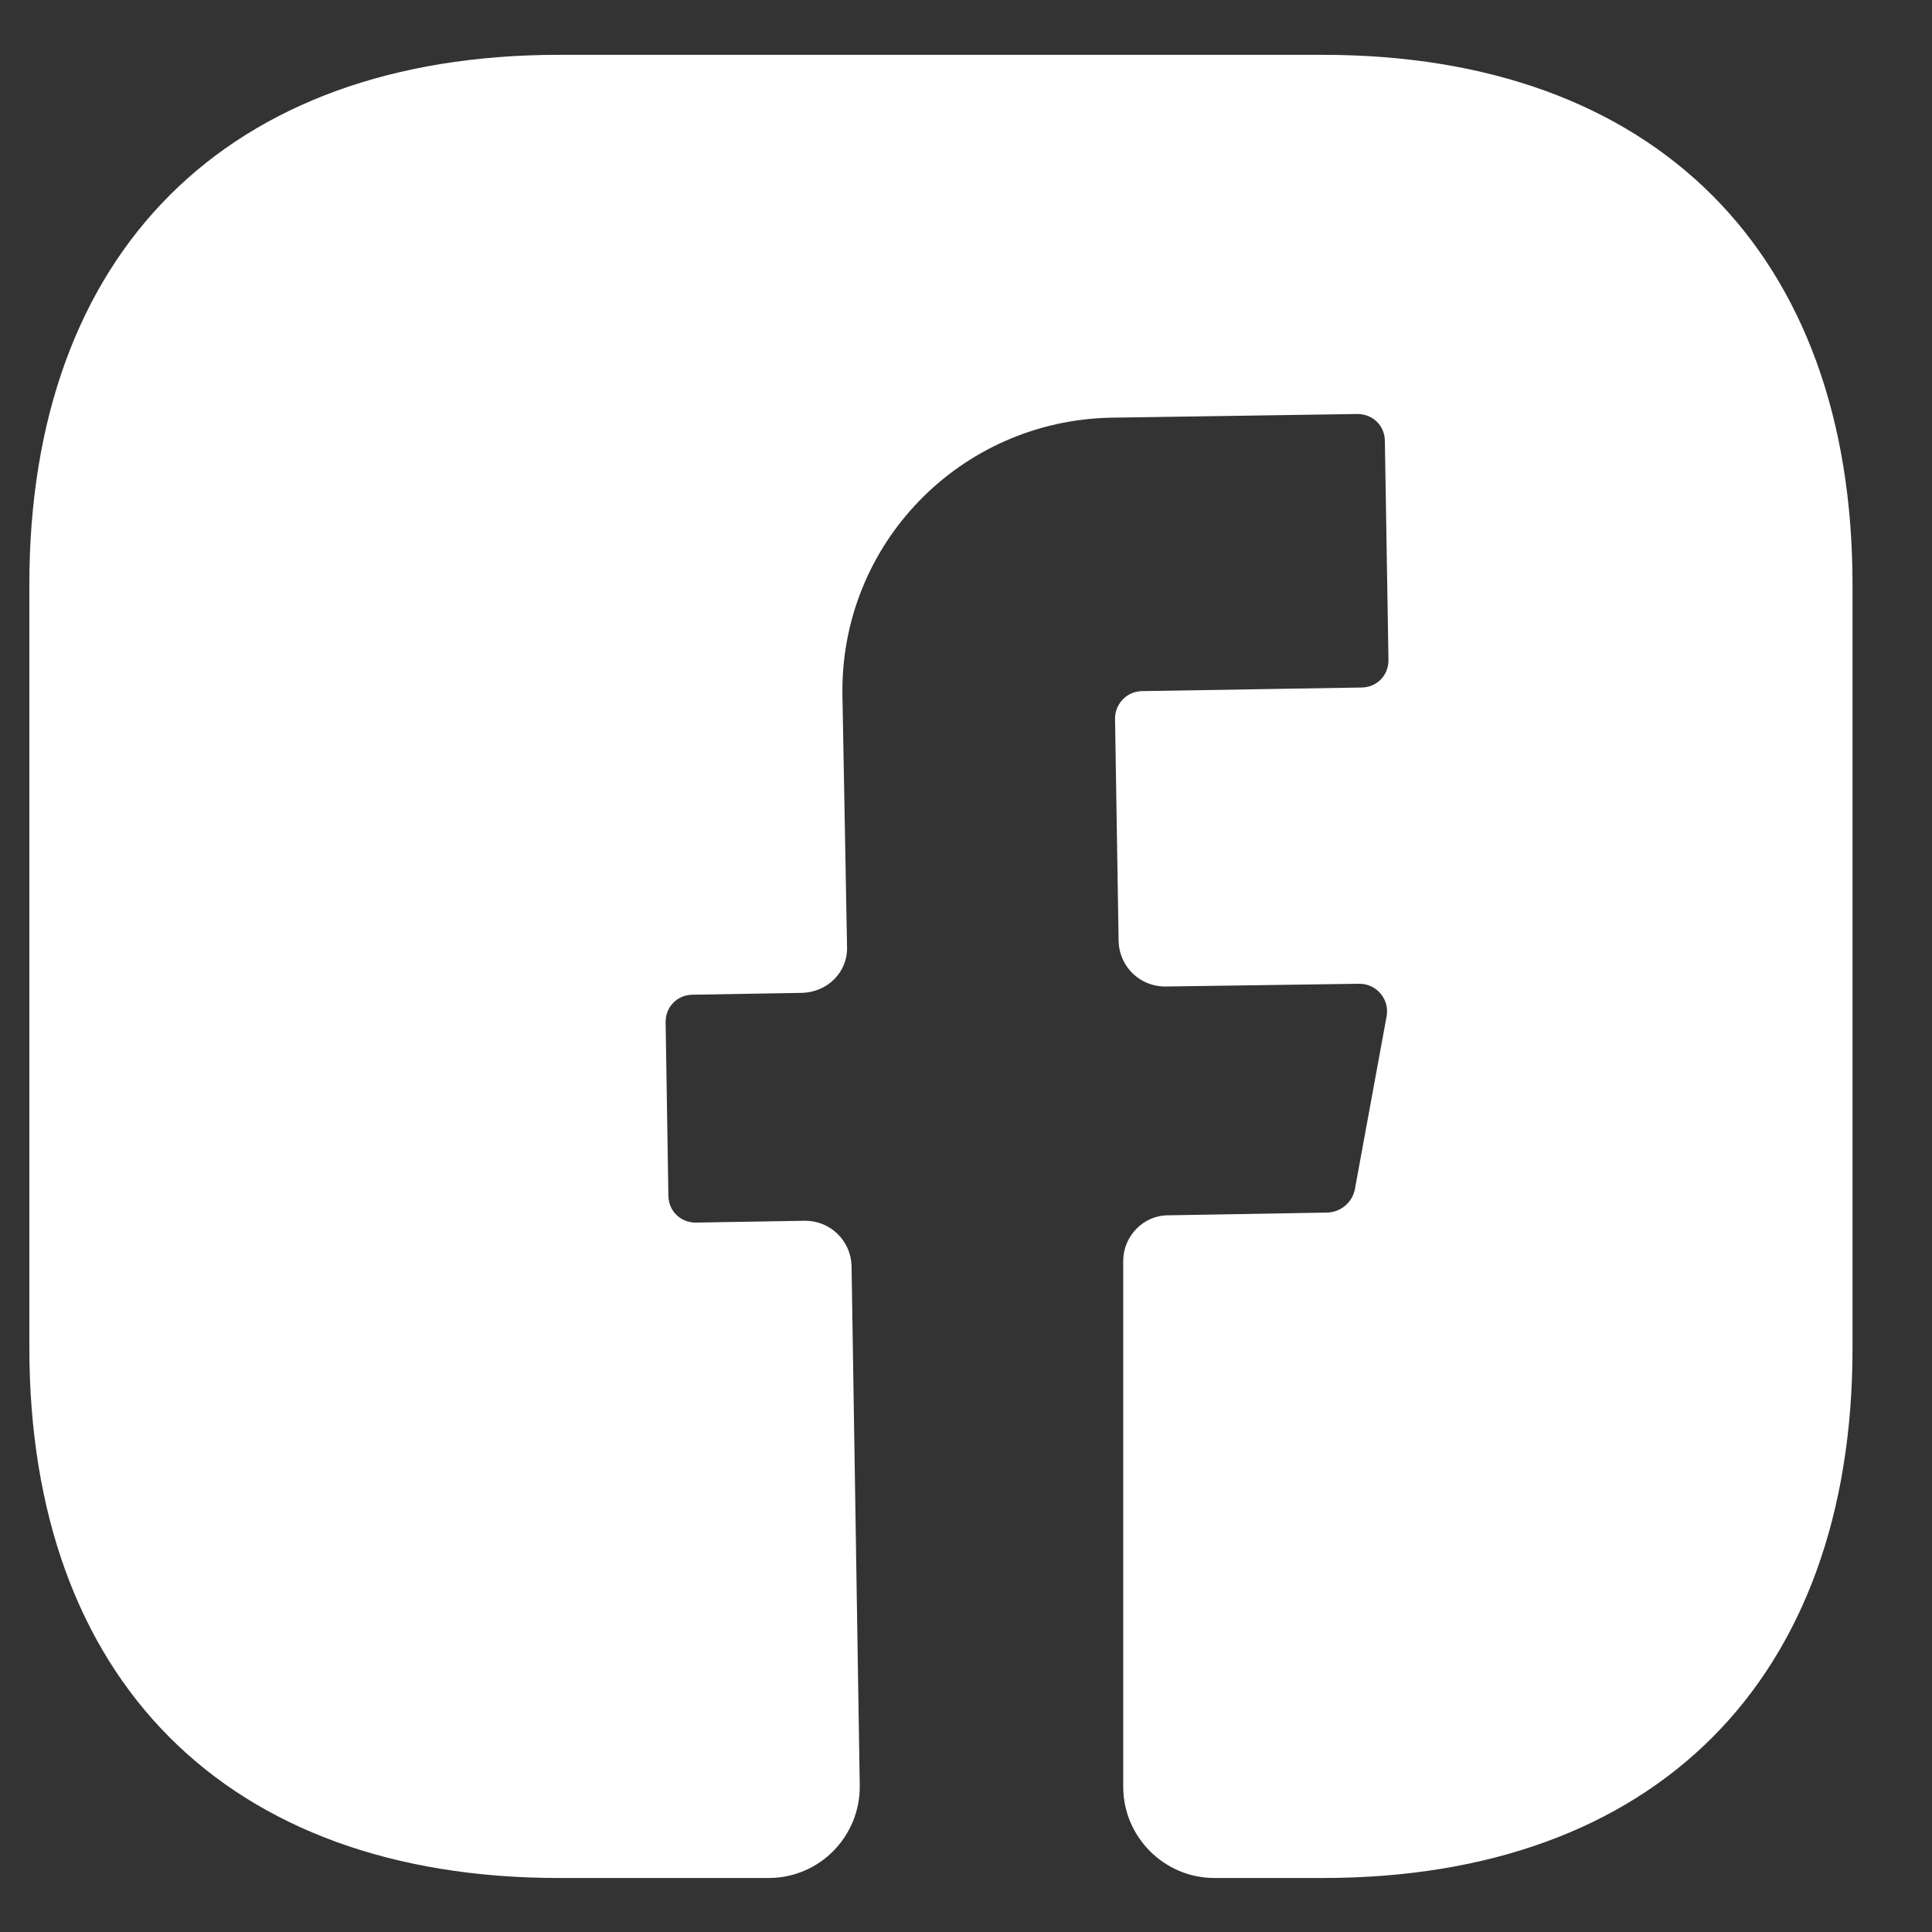<svg width="21" height="21" viewBox="0 0 21 21" fill="none" xmlns="http://www.w3.org/2000/svg">
<rect x="0" y="0" width="21" height="21" fill="#333333" stroke="none"/>
<path d="M20.136 14.656C20.136 18.263 17.986 20.413 14.379 20.413H13.2C12.655 20.413 12.209 19.967 12.209 19.422V13.705C12.209 13.438 12.427 13.21 12.695 13.21L14.438 13.18C14.577 13.17 14.696 13.071 14.726 12.932L15.073 11.04C15.102 10.861 14.964 10.693 14.775 10.693L12.665 10.723C12.387 10.723 12.169 10.505 12.159 10.237L12.12 7.81C12.12 7.651 12.249 7.512 12.417 7.512L14.795 7.473C14.964 7.473 15.092 7.344 15.092 7.175L15.053 4.797C15.053 4.629 14.924 4.5 14.755 4.5L12.08 4.54C10.435 4.57 9.128 5.917 9.157 7.562L9.207 10.287C9.217 10.564 8.999 10.782 8.721 10.792L7.532 10.812C7.364 10.812 7.235 10.941 7.235 11.109L7.265 12.992C7.265 13.16 7.394 13.289 7.562 13.289L8.751 13.269C9.028 13.269 9.246 13.487 9.256 13.755L9.345 19.402C9.355 19.957 8.91 20.413 8.355 20.413H6.076C2.469 20.413 0.319 18.263 0.319 14.646V6.353C0.319 2.746 2.469 0.596 6.076 0.596H14.379C17.986 0.596 20.136 2.746 20.136 6.353V14.656V14.656Z" fill="white"/>
</svg>
